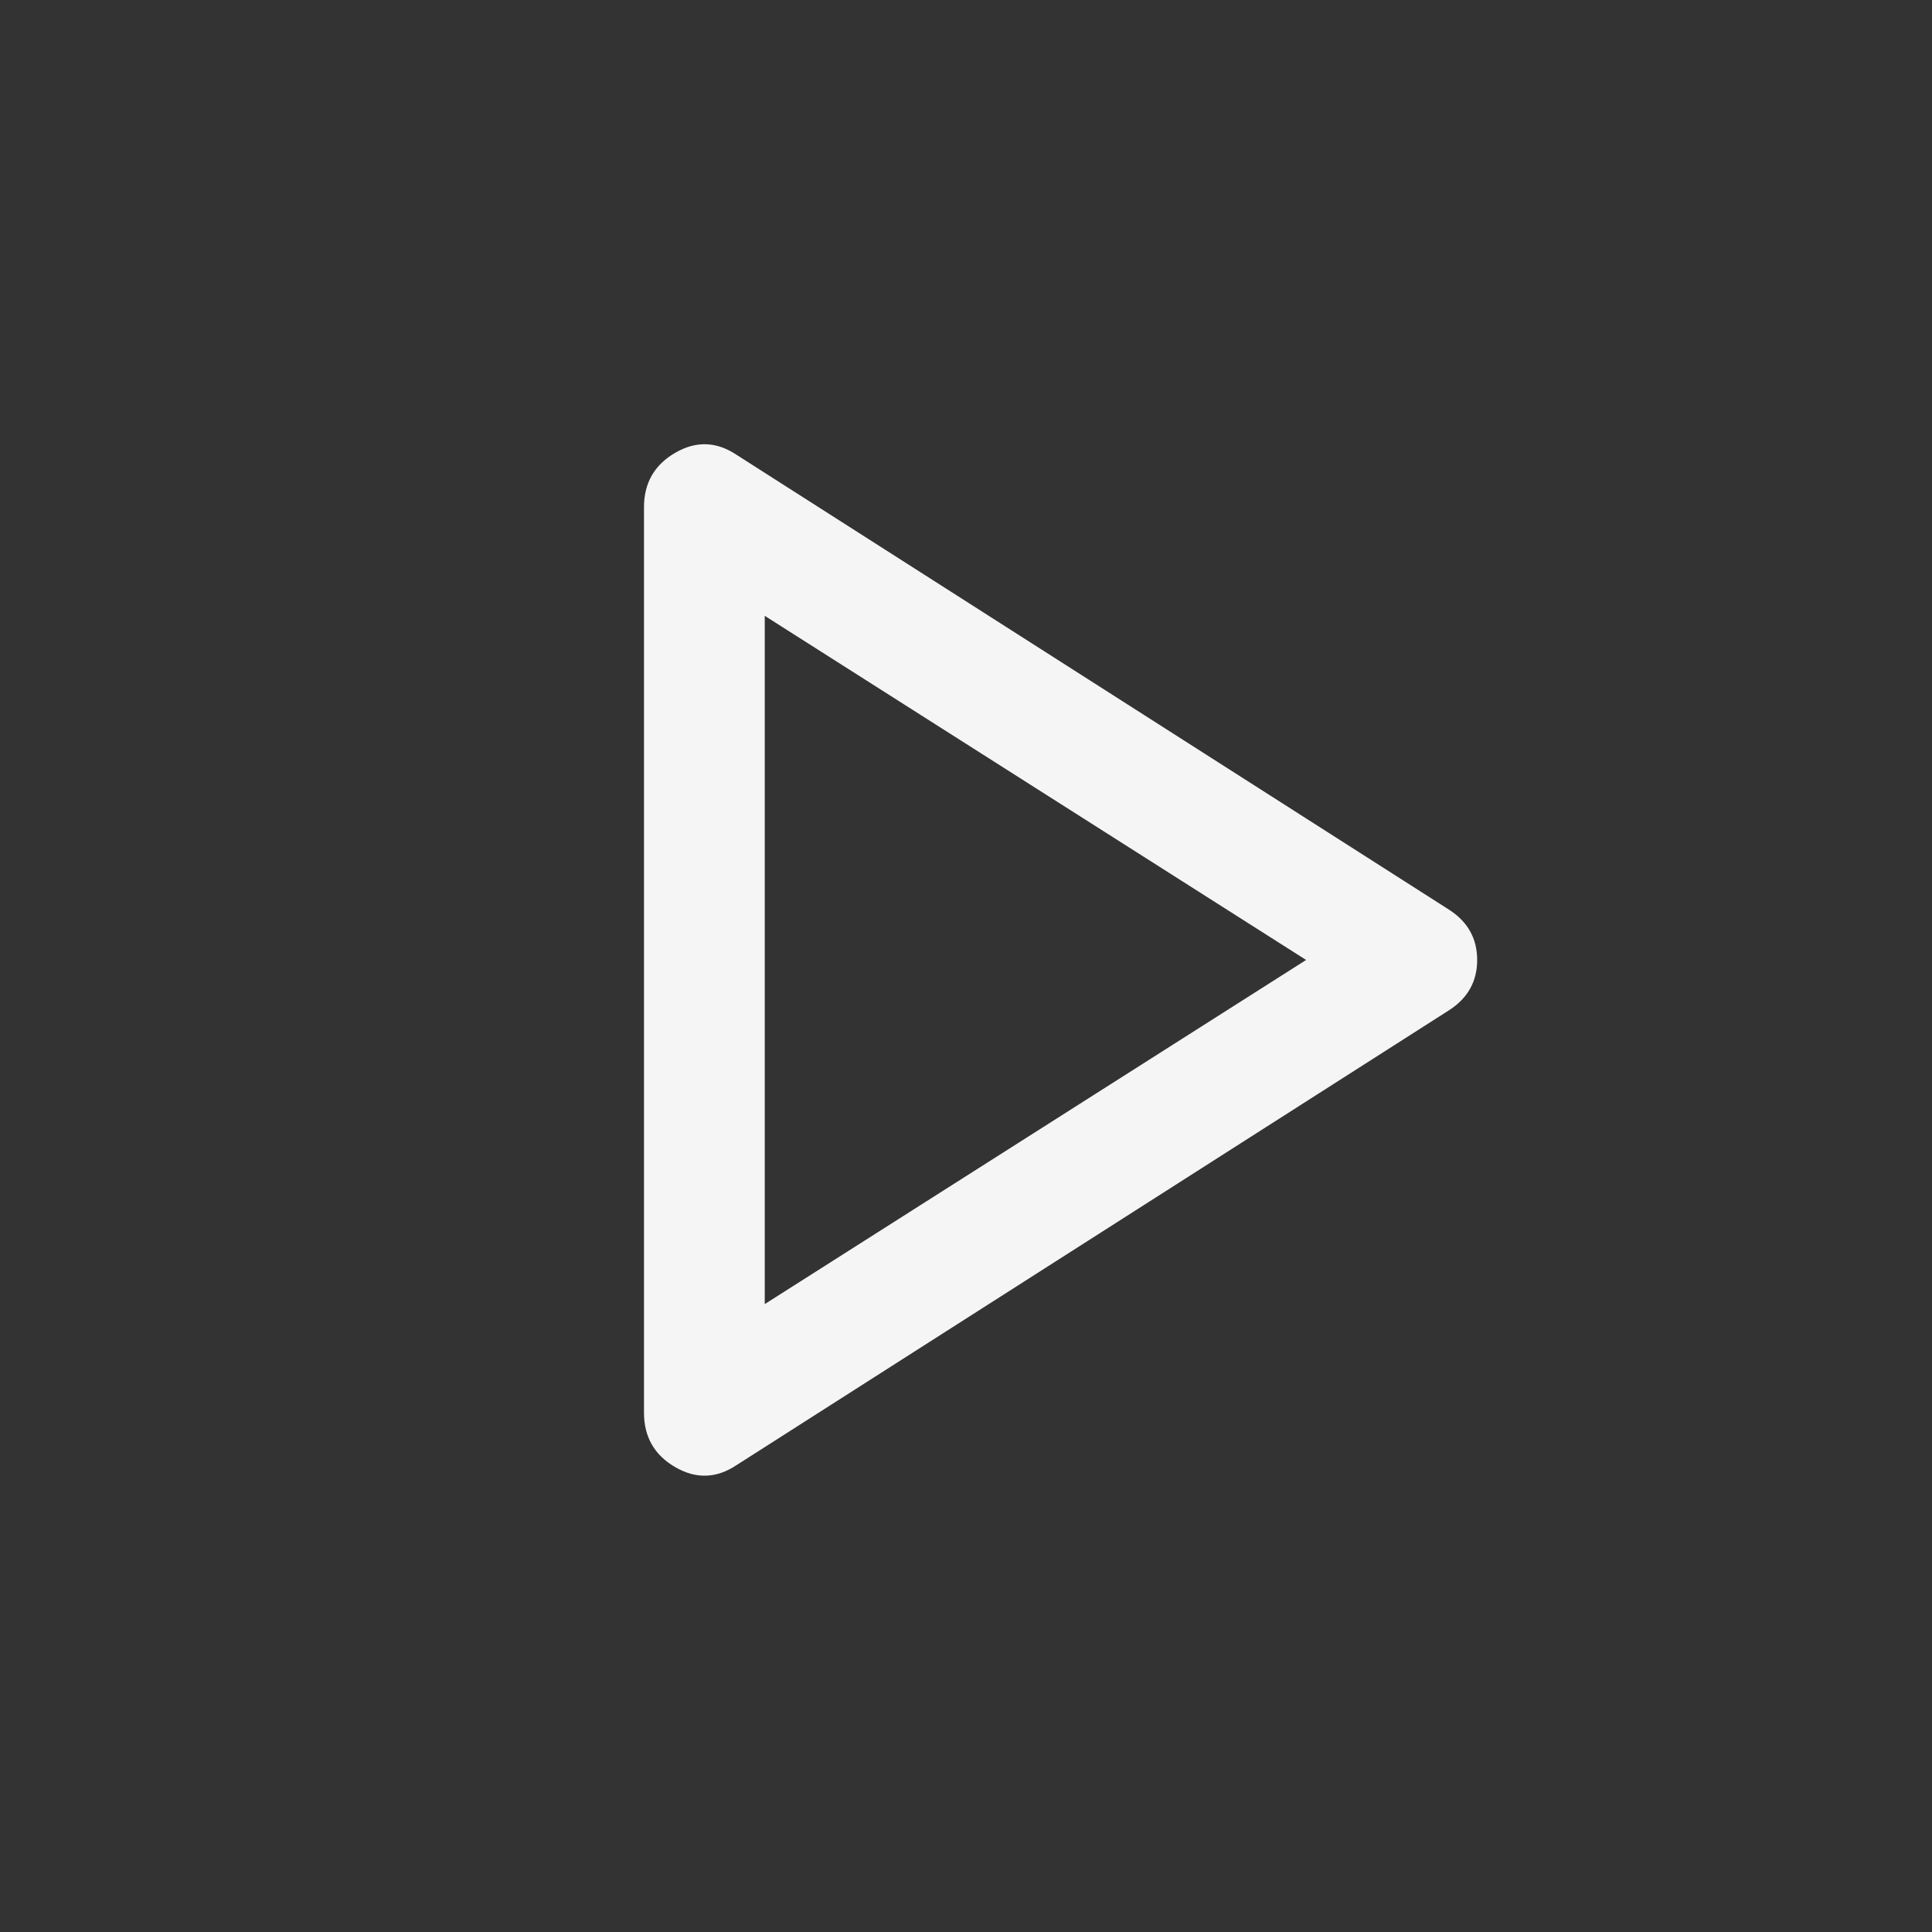<svg xmlns="http://www.w3.org/2000/svg" fill="whitesmoke" height="48" viewBox="0 -960 960 960" width="48"><rect x="0" y="-960" width="960" height="960" fill="#333333" stroke="none"/><path d="M366-232q-15 10-30.5 1T320-258v-450q0-18 15.5-27t30.5 1l354 226q14 9 14 25t-14 25L366-232Zm14-251Zm0 171 269-171-269-171v342Z"/></svg>